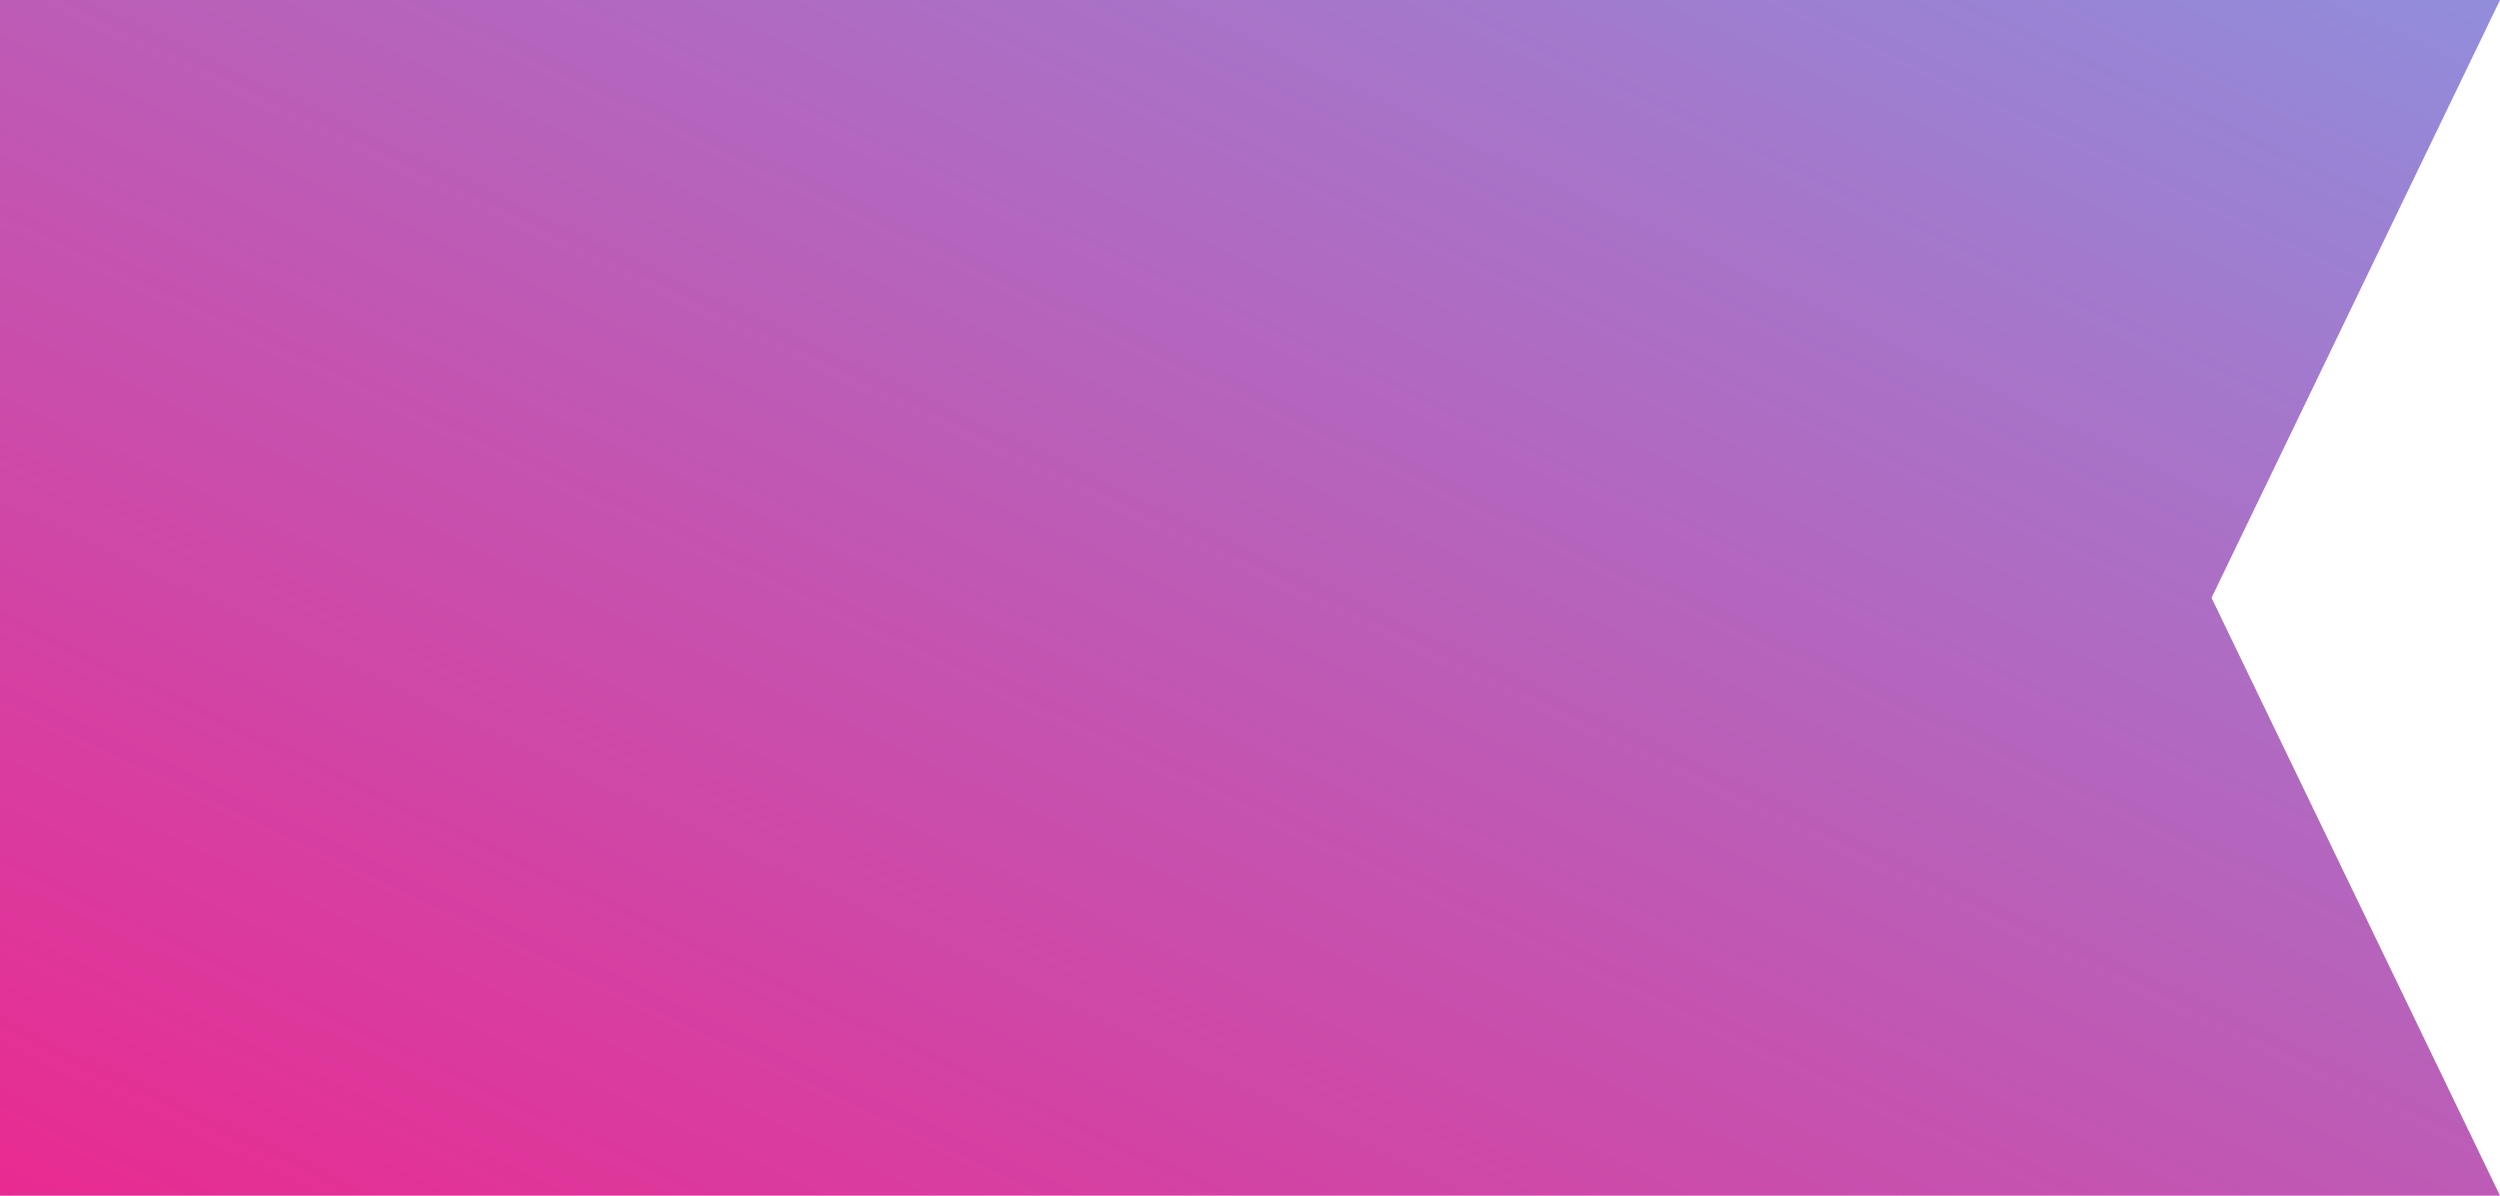 <svg xmlns="http://www.w3.org/2000/svg" width="46" height="22" viewBox="0 0 46 22">
    <defs>
        <linearGradient id="a" x1="100%" x2="0%" y1="0%" y2="100%">
            <stop offset="0%" stop-color="#8581D8"/>
            <stop offset="100%" stop-color="#E71385"/>
        </linearGradient>
    </defs>
    <path fill="url(#a)" fill-opacity=".9" fill-rule="evenodd" d="M0 0h46l-5.308 11L46 22H0z"/>
</svg>

